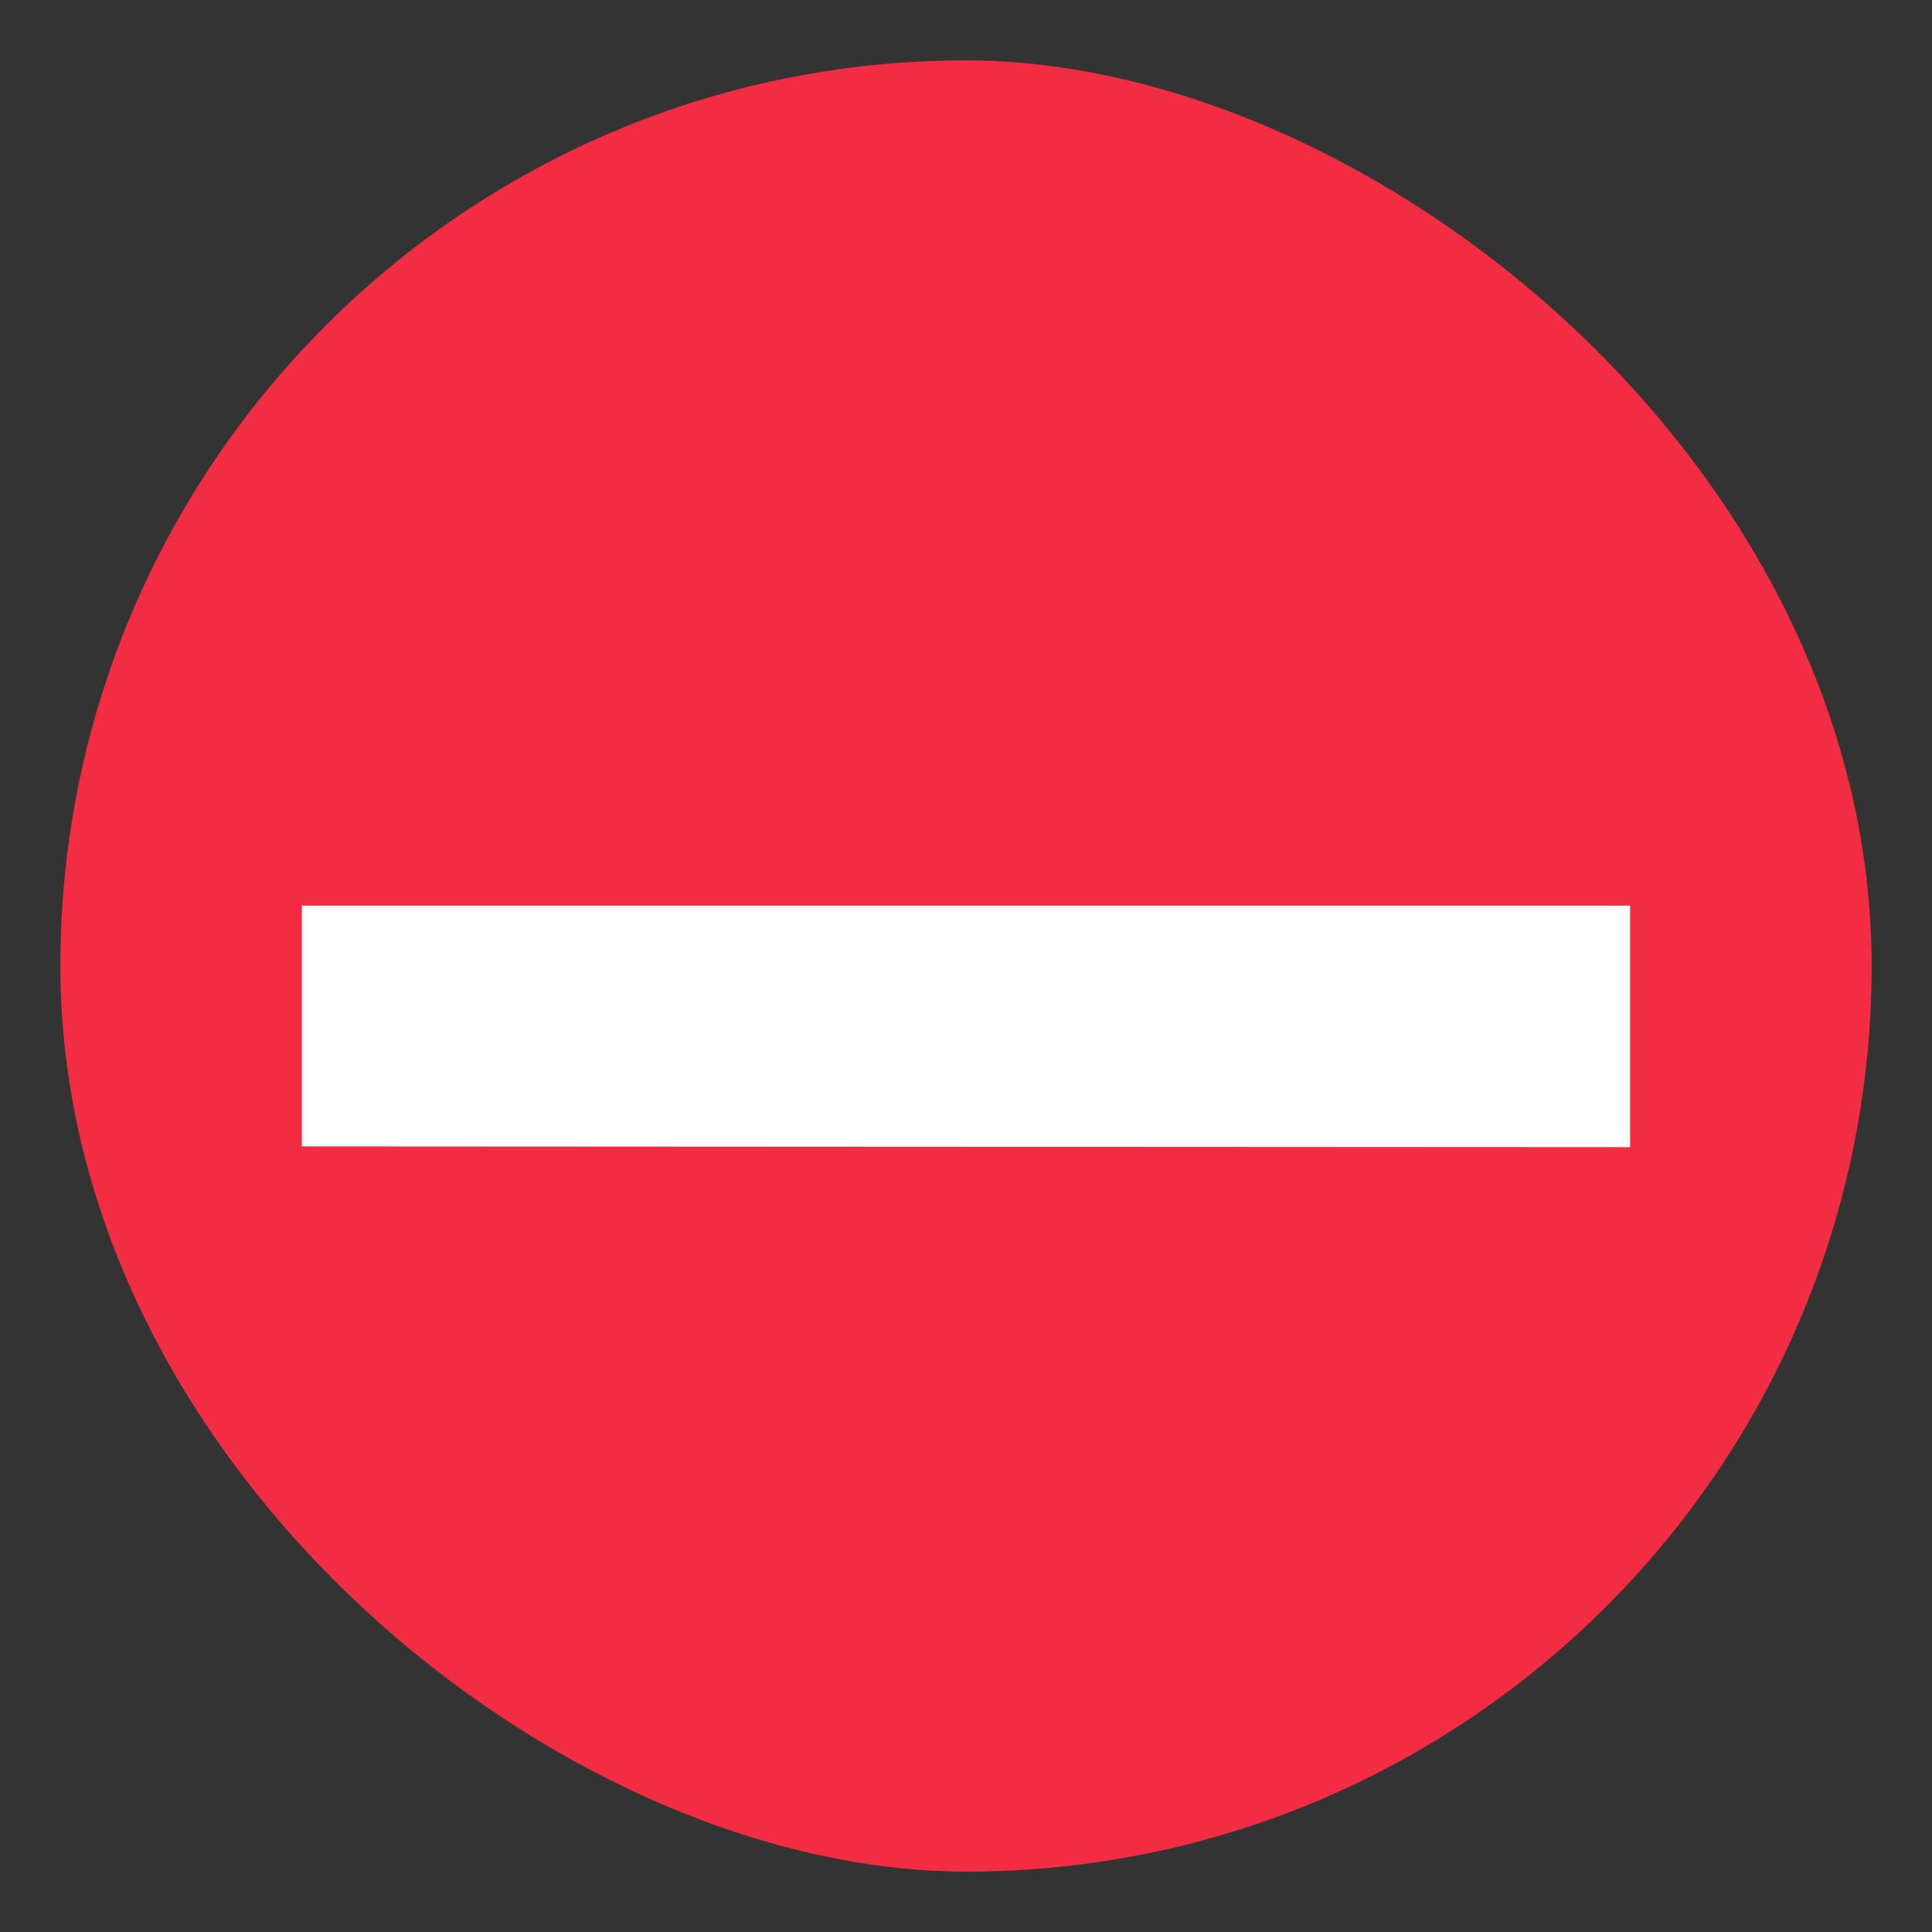 <svg xmlns="http://www.w3.org/2000/svg" xmlns:osb="http://www.openswatchbook.org/uri/2009/osb" width="16" height="16" version="1.1">
 <rect width="100%" height="100%" fill="#333333" stroke="none"/>
 <defs>
  <linearGradient id="linearGradient5606" osb:paint="solid">
   <stop id="stop5608" offset="0" style="stop-color:#000000"/>
  </linearGradient>
  <linearGradient id="linearGradient4526" osb:paint="solid">
   <stop id="stop4528" offset="0" style="stop-color:#ffffff"/>
  </linearGradient>
 </defs>
 <rect width="15" height="15" x="-15.5" y="-15.5" rx="7.5" ry="7.5" transform="matrix(0,-1,-1,0,0,0)" style="fill:#f22c42"/>
 <path style="fill:#ffffff" d="m 2.5,7.5 v 1.994 l 11,0.006 v -2 z"/>
</svg>
